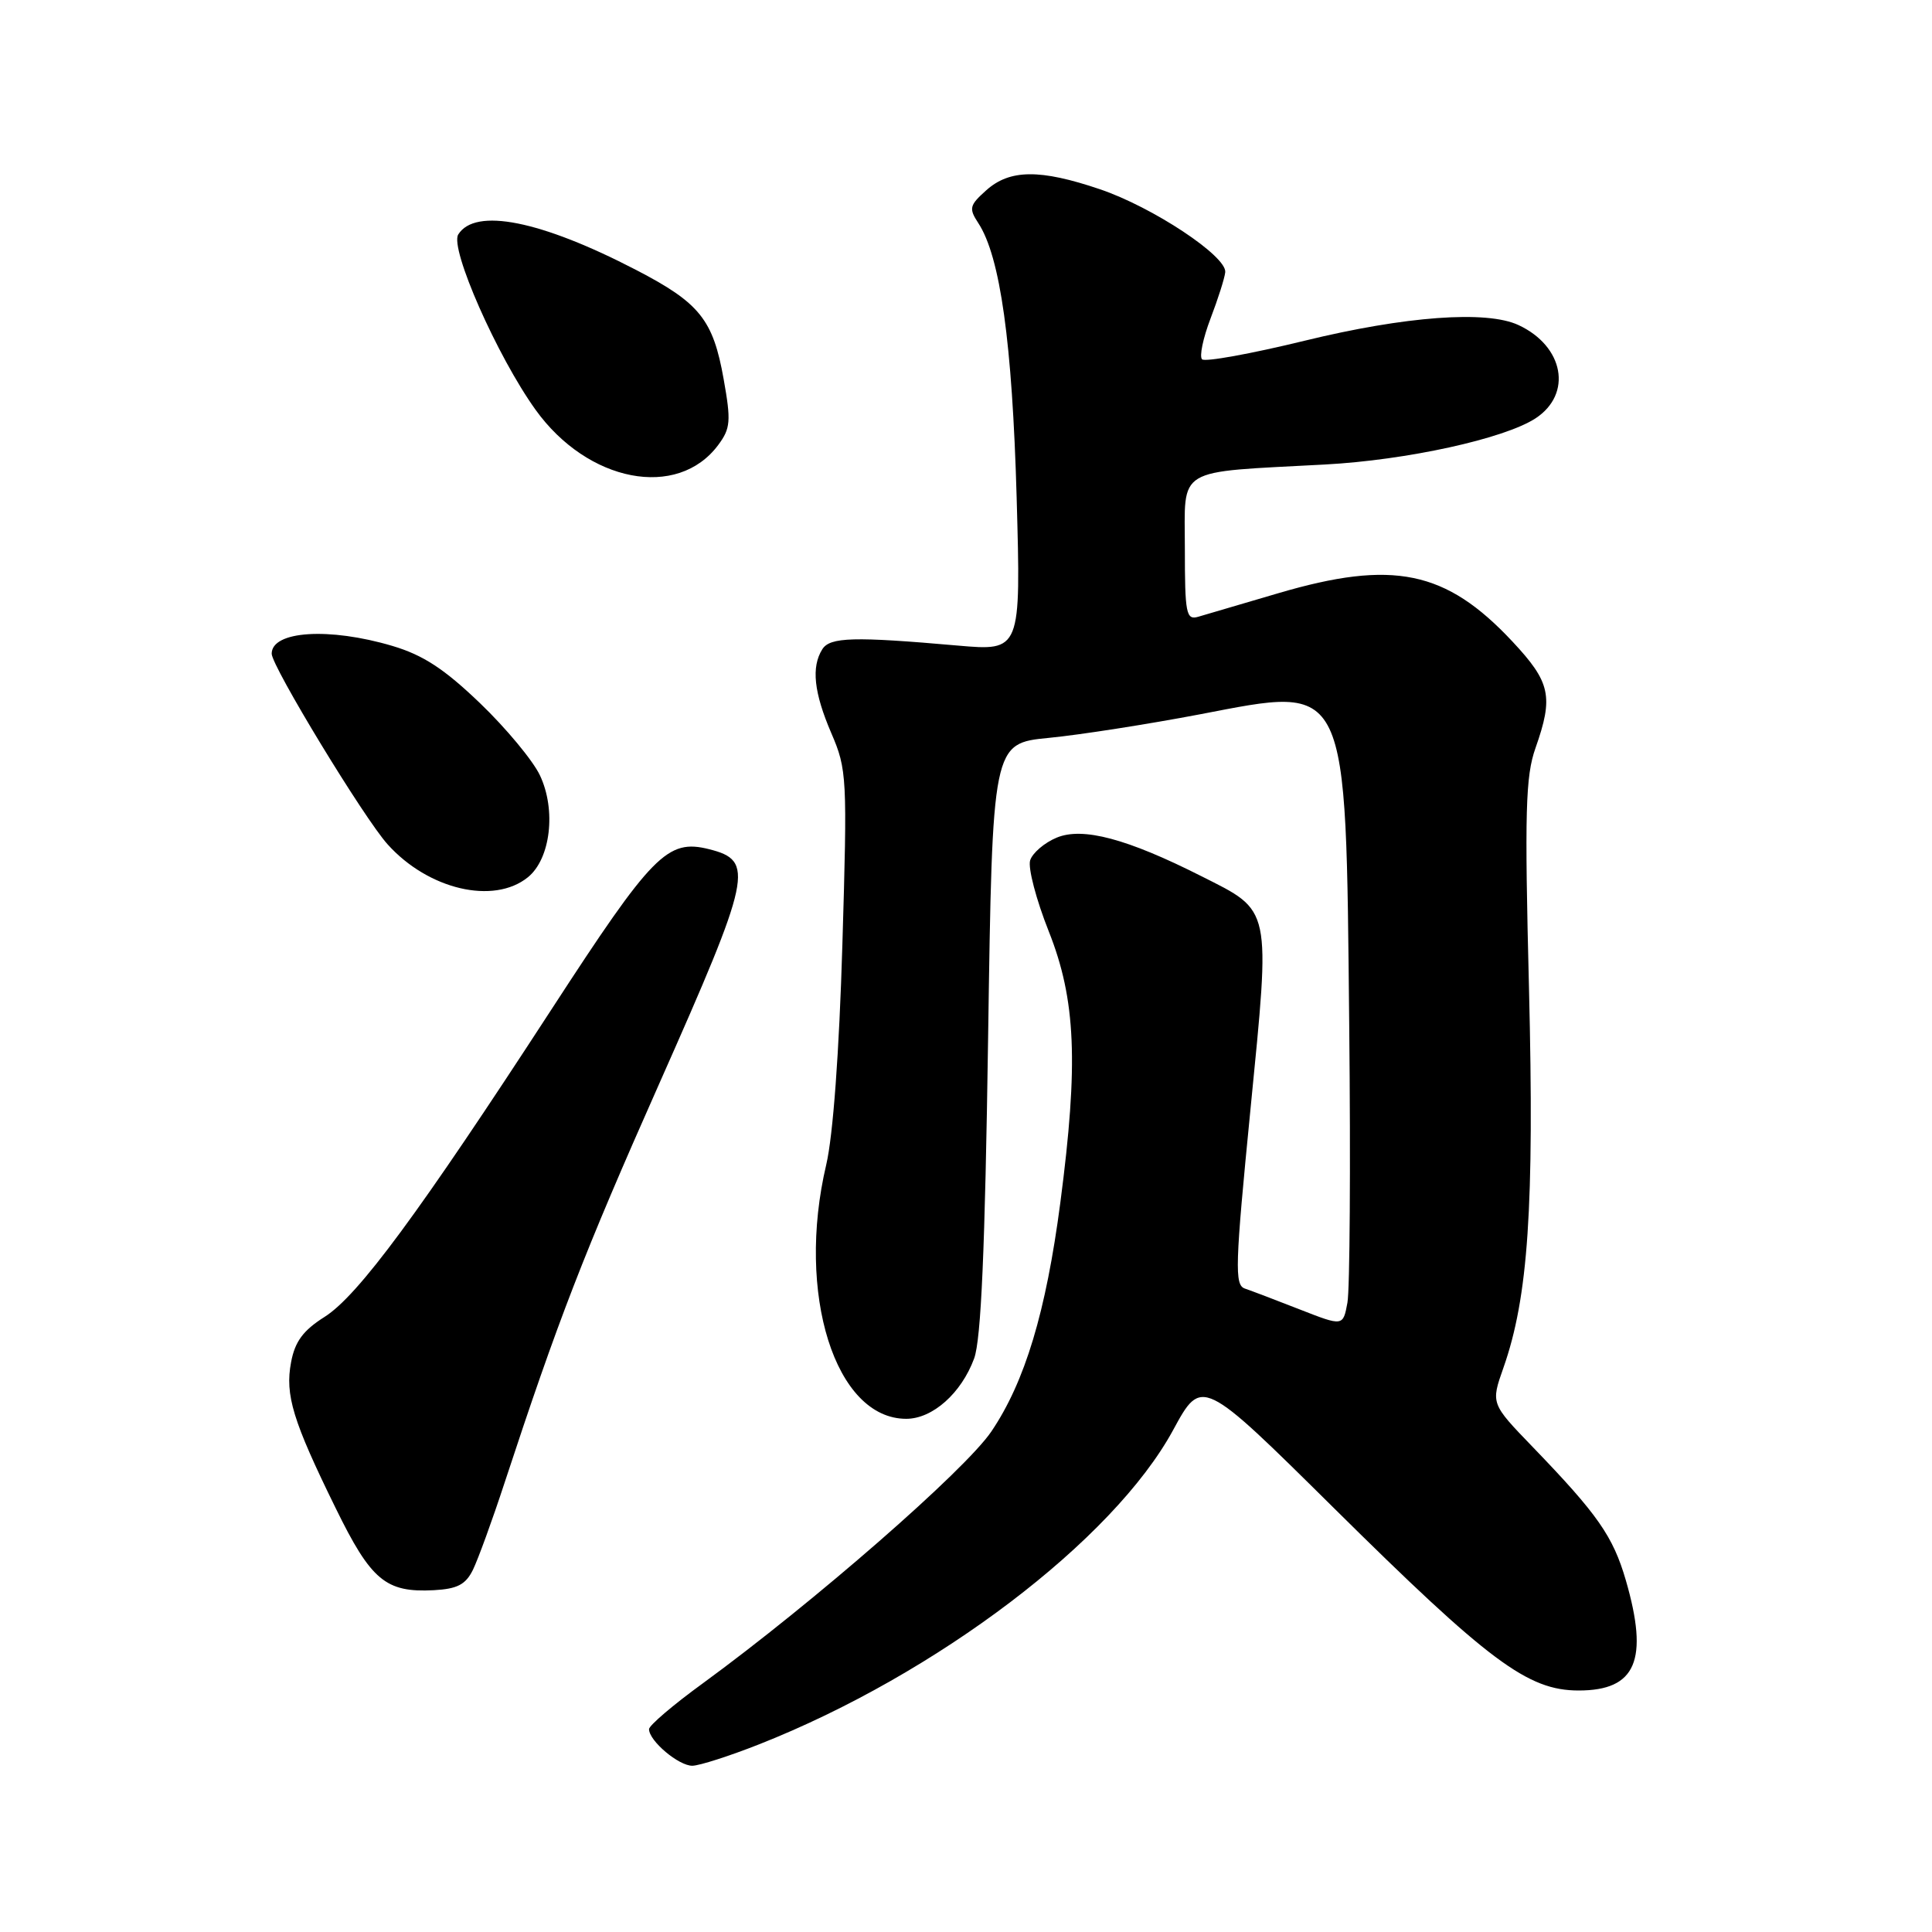 <?xml version="1.0" encoding="UTF-8" standalone="no"?>
<!DOCTYPE svg PUBLIC "-//W3C//DTD SVG 1.1//EN" "http://www.w3.org/Graphics/SVG/1.1/DTD/svg11.dtd" >
<svg xmlns="http://www.w3.org/2000/svg" xmlns:xlink="http://www.w3.org/1999/xlink" version="1.1" viewBox="0 0 256 256">
 <g >
 <path fill="currentColor"
d=" M 100.59 231.13 C 124.10 221.85 147.50 204.09 155.44 189.50 C 159.24 182.50 159.24 182.50 176.69 199.77 C 197.32 220.19 202.43 224.00 209.18 224.00 C 216.79 224.00 218.50 219.98 215.43 209.39 C 213.73 203.56 211.72 200.68 203.10 191.74 C 197.54 185.98 197.54 185.98 199.21 181.24 C 202.50 171.90 203.31 159.92 202.60 131.00 C 202.01 107.55 202.14 102.85 203.46 99.12 C 205.87 92.29 205.46 90.41 200.40 85.00 C 191.58 75.57 184.57 74.13 169.36 78.61 C 164.49 80.05 159.71 81.45 158.75 81.73 C 157.17 82.18 157.00 81.30 157.00 72.68 C 157.00 61.74 155.52 62.63 175.56 61.55 C 186.40 60.97 199.34 58.13 203.47 55.43 C 208.39 52.20 207.23 45.87 201.20 43.07 C 196.97 41.10 186.21 41.89 172.86 45.15 C 165.77 46.88 159.65 47.99 159.28 47.61 C 158.90 47.24 159.41 44.81 160.40 42.21 C 161.39 39.62 162.27 36.86 162.35 36.07 C 162.57 33.95 152.72 27.43 145.73 25.07 C 137.82 22.39 133.81 22.43 130.70 25.20 C 128.46 27.20 128.35 27.61 129.63 29.56 C 132.54 34.00 134.13 45.42 134.71 65.89 C 135.28 86.27 135.28 86.27 126.89 85.54 C 113.13 84.33 109.98 84.41 108.96 86.03 C 107.48 88.38 107.84 91.76 110.15 97.14 C 112.23 101.96 112.28 103.01 111.62 125.16 C 111.20 139.40 110.38 150.51 109.48 154.33 C 105.45 171.42 110.67 188.00 120.08 188.00 C 123.57 188.00 127.38 184.61 129.08 180.00 C 130.00 177.48 130.52 165.60 130.93 137.50 C 131.50 98.50 131.50 98.50 139.00 97.77 C 143.12 97.37 152.12 95.96 159.00 94.65 C 178.83 90.85 178.31 89.76 178.78 136.00 C 178.97 154.43 178.86 170.91 178.54 172.62 C 177.96 175.75 177.96 175.75 172.23 173.51 C 169.08 172.27 165.80 171.03 164.95 170.74 C 163.57 170.27 163.65 167.75 165.70 146.93 C 168.36 119.92 168.55 120.82 159.17 116.09 C 149.35 111.13 143.47 109.56 140.02 110.99 C 138.40 111.66 136.81 113.02 136.50 114.00 C 136.19 114.98 137.30 119.22 138.97 123.42 C 142.56 132.46 142.92 140.88 140.50 159.35 C 138.60 173.84 135.81 183.10 131.36 189.68 C 127.88 194.82 107.81 212.33 93.10 223.07 C 89.19 225.91 86.00 228.64 86.00 229.12 C 86.00 230.68 89.95 234.00 91.75 233.97 C 92.71 233.95 96.69 232.67 100.59 231.13 Z  M 62.67 208.00 C 63.34 206.62 65.23 201.45 66.85 196.50 C 73.95 174.90 77.35 166.11 87.37 143.55 C 99.62 115.94 100.03 114.05 93.95 112.52 C 88.43 111.14 86.48 113.12 73.08 133.74 C 55.50 160.78 47.45 171.69 43.00 174.50 C 40.17 176.29 39.08 177.76 38.57 180.50 C 37.75 184.84 38.79 188.25 44.48 199.84 C 49.17 209.42 51.11 211.04 57.47 210.71 C 60.60 210.54 61.70 209.97 62.67 208.00 Z  M 69.95 116.24 C 72.96 113.80 73.72 107.32 71.54 102.73 C 70.62 100.78 67.05 96.48 63.61 93.18 C 58.88 88.64 56.07 86.80 52.00 85.59 C 43.62 83.10 36.00 83.59 36.00 86.62 C 36.00 88.28 48.25 108.44 51.36 111.88 C 56.75 117.88 65.42 119.91 69.95 116.24 Z  M 95.17 58.96 C 96.80 56.77 96.88 55.80 95.89 50.25 C 94.49 42.35 92.72 40.14 84.29 35.77 C 71.65 29.21 62.96 27.48 60.72 31.07 C 59.57 32.91 65.88 47.22 70.96 54.29 C 77.88 63.93 89.78 66.22 95.17 58.96 Z "/>
</g>
</svg>